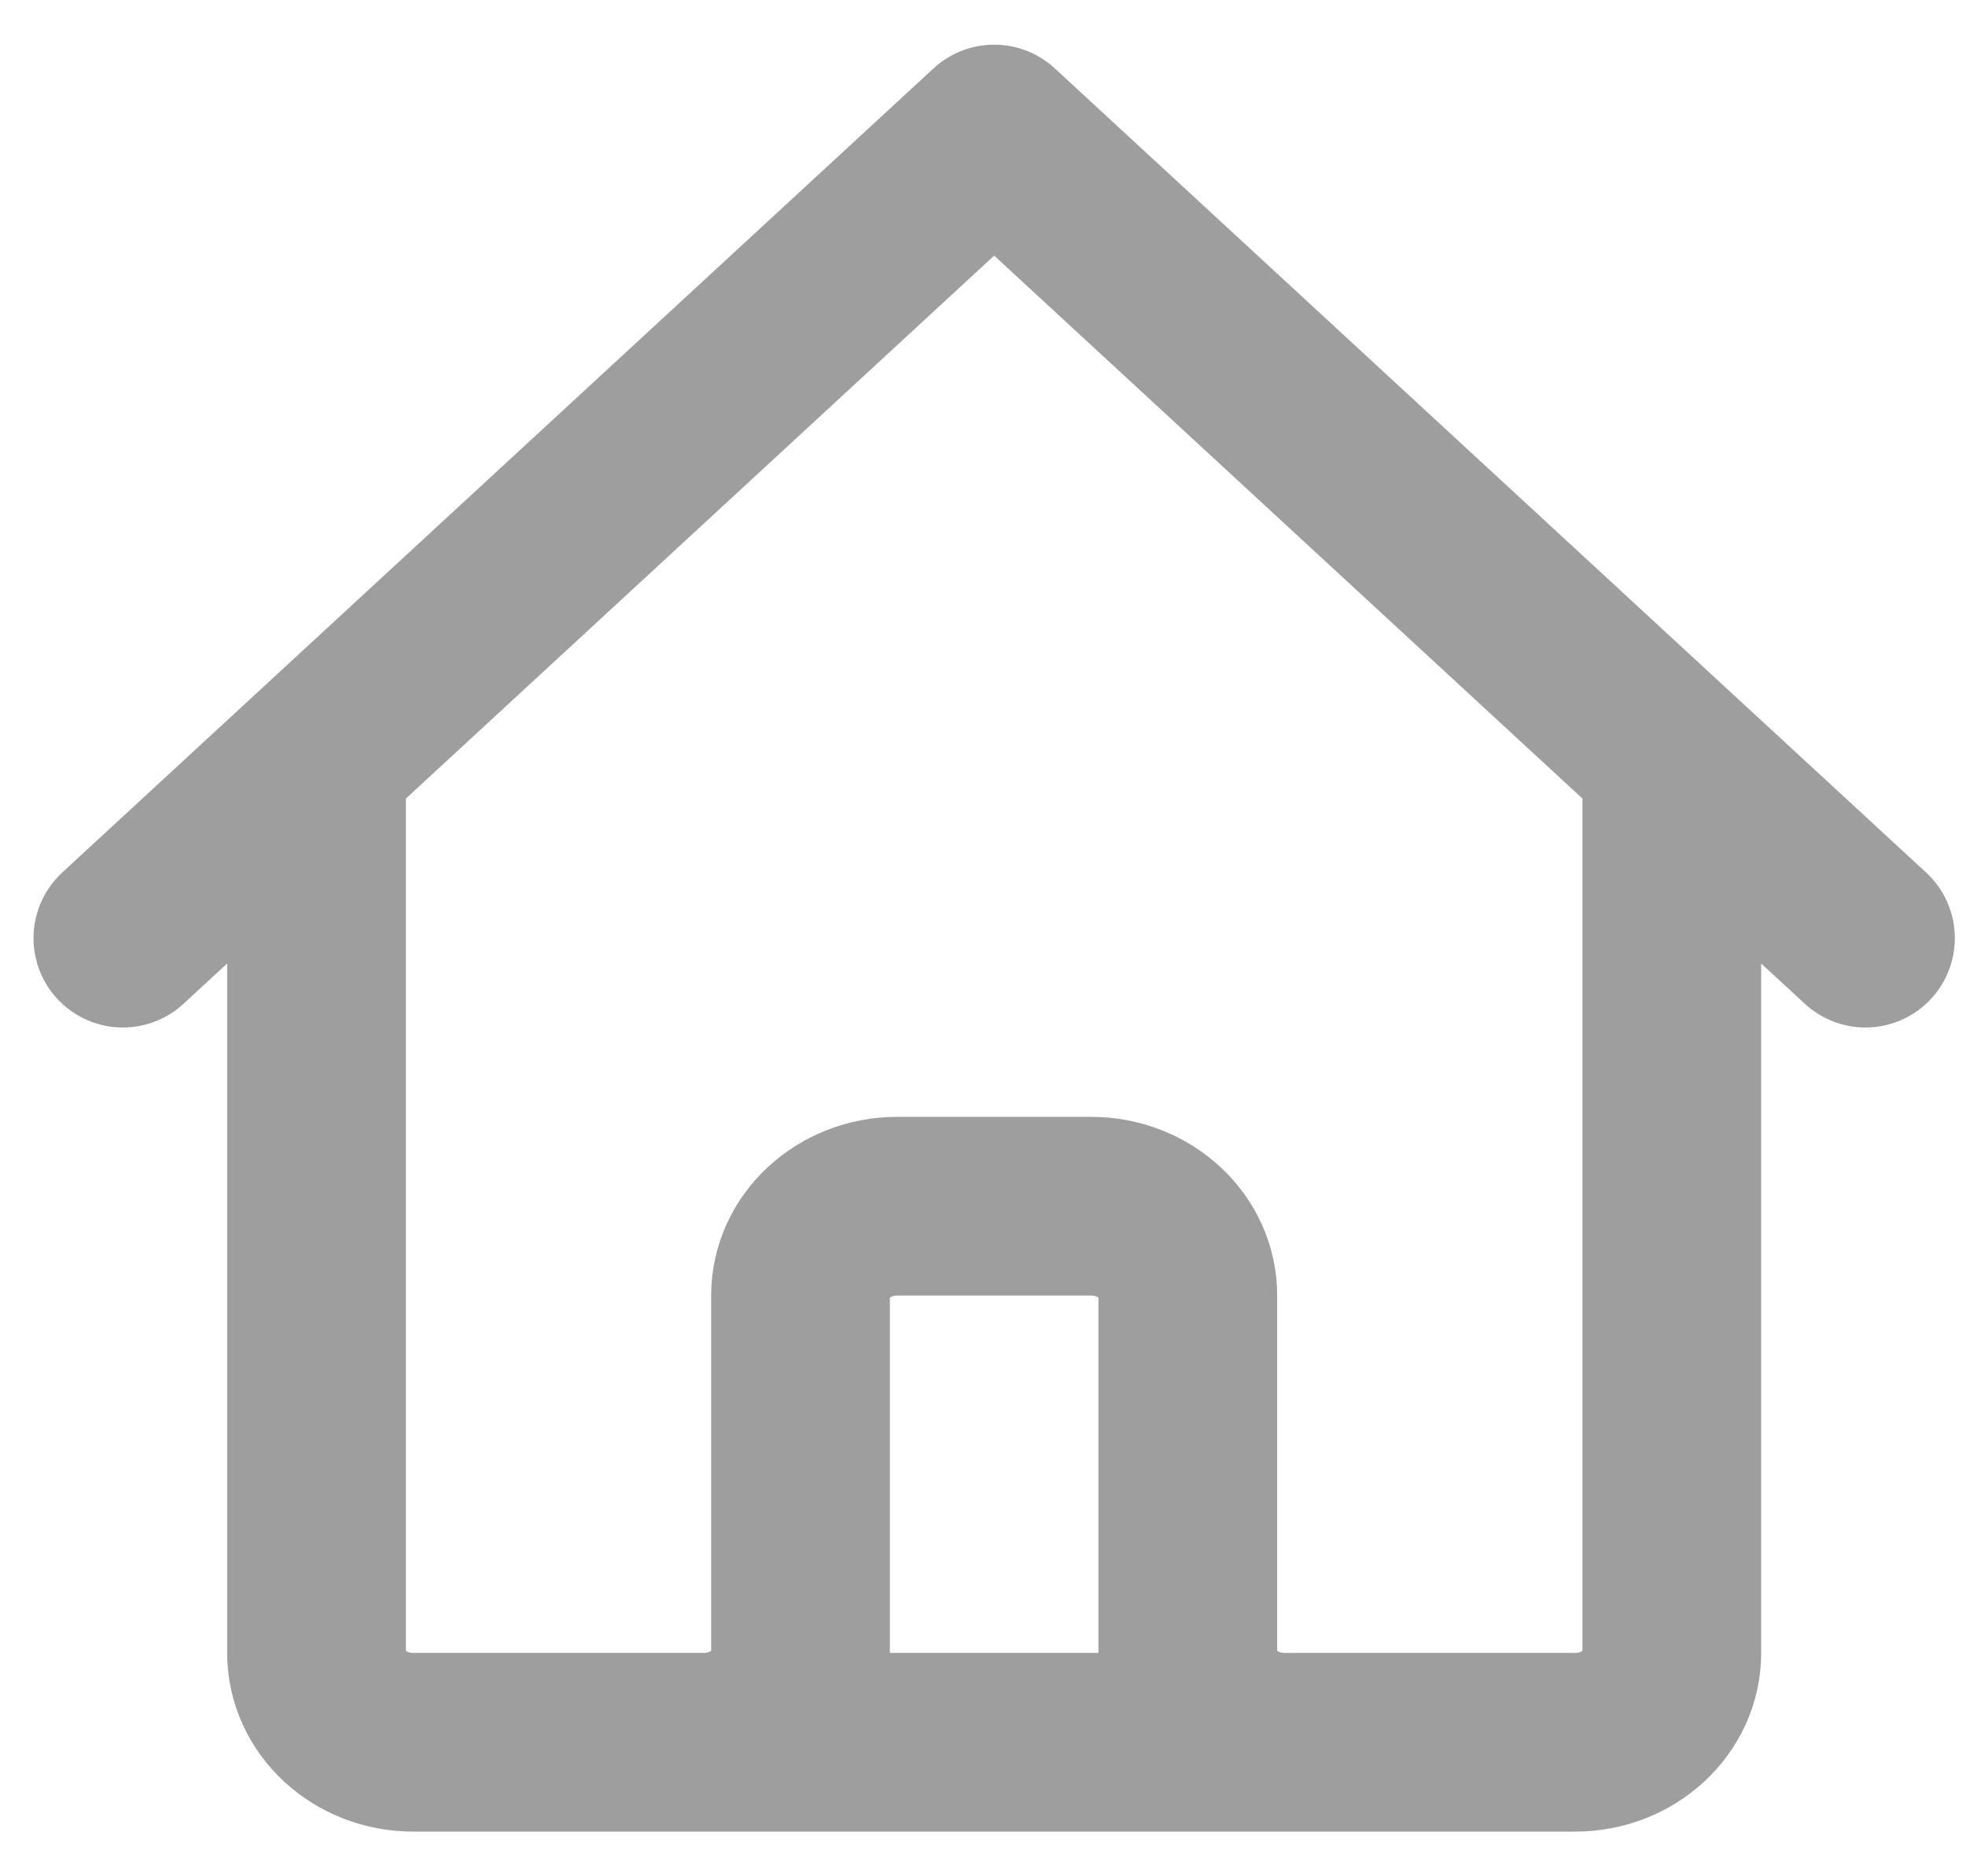 <svg width="22" height="21" viewBox="0 0 22 21" fill="none" xmlns="http://www.w3.org/2000/svg">
<path d="M1.375 10.5L3.542 8.5M3.542 8.5L11.125 1.5L18.708 8.5M3.542 8.5V18.5C3.542 19.052 4.027 19.5 4.625 19.5H7.875M18.708 8.5L20.875 10.5M18.708 8.5V18.5C18.708 19.052 18.223 19.5 17.625 19.5H14.375M7.875 19.5C8.473 19.5 8.958 19.052 8.958 18.5V14.5C8.958 13.948 9.443 13.5 10.042 13.5H12.208C12.807 13.5 13.292 13.948 13.292 14.5V18.5C13.292 19.052 13.777 19.5 14.375 19.5M7.875 19.5H14.375" stroke="#9E9E9E" stroke-width="2" stroke-linecap="round" stroke-linejoin="round"/>
</svg>
